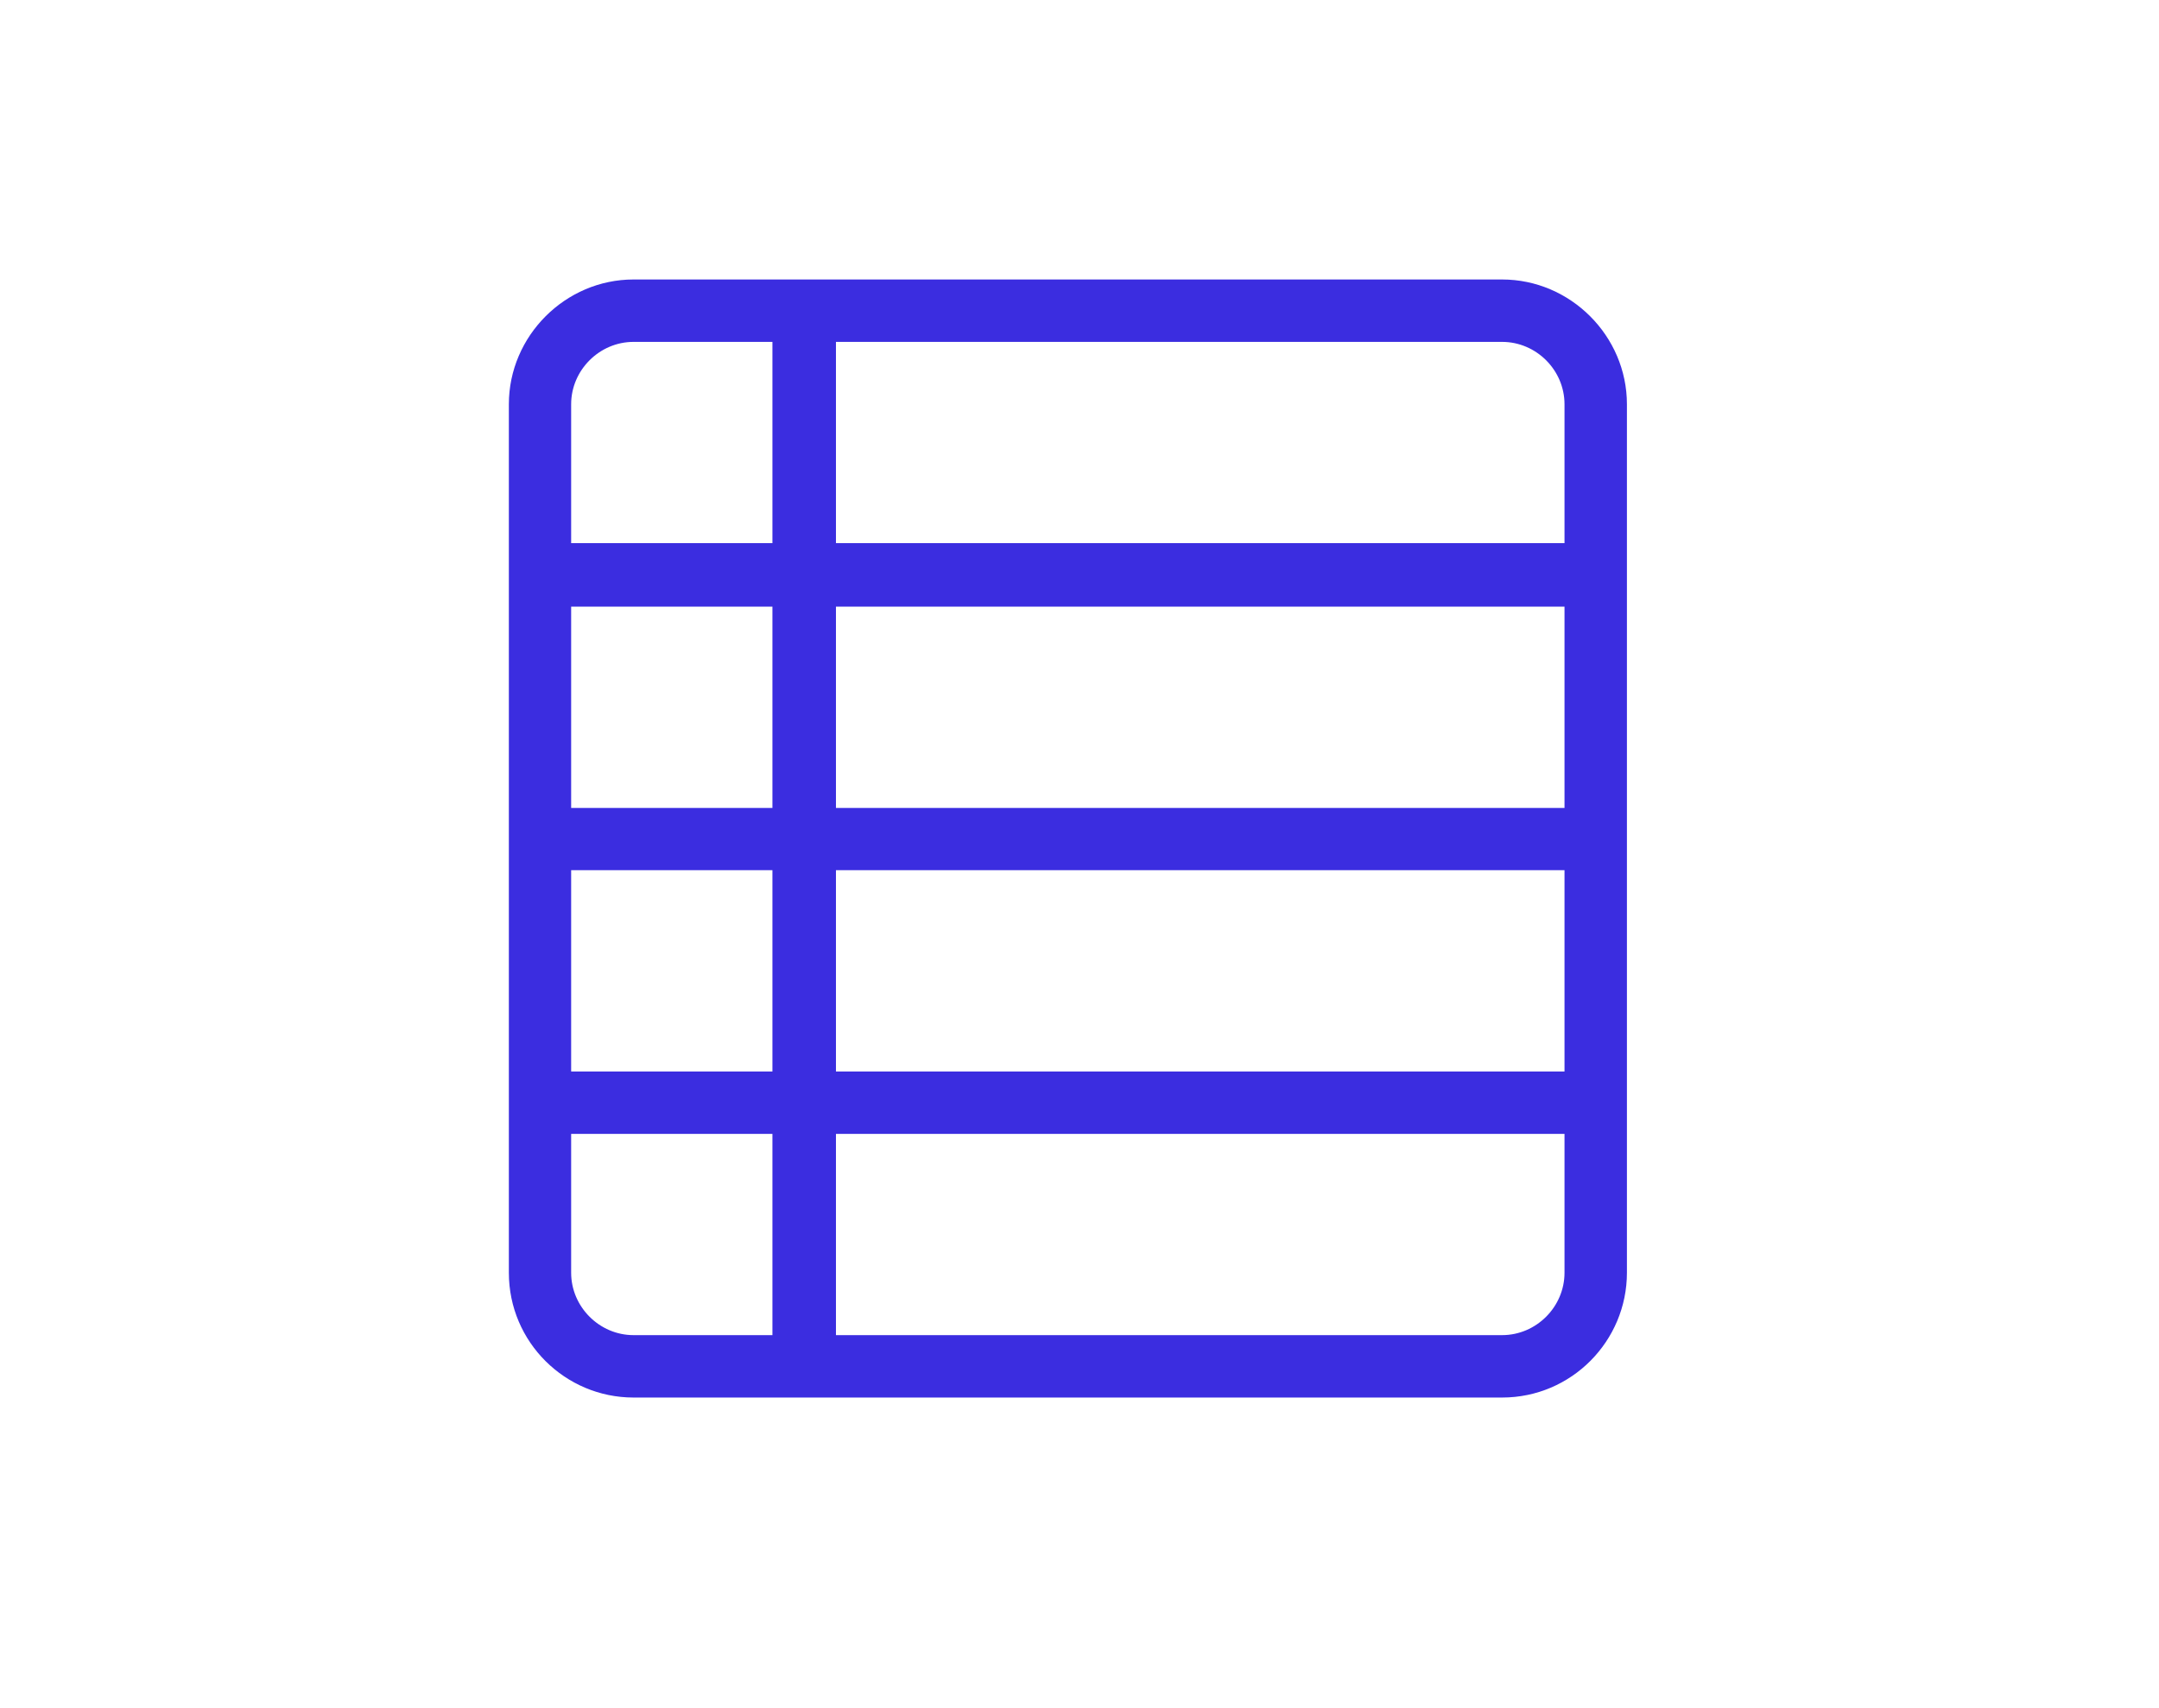 <svg xmlns="http://www.w3.org/2000/svg" xmlns:xlink="http://www.w3.org/1999/xlink" width="91" zoomAndPan="magnify" viewBox="0 0 68.25 54" height="72" preserveAspectRatio="xMidYMid meet" version="1.2"><defs><clipPath id="25108f37fd"><path d="M 16.086 8.836 L 51.43 8.836 L 51.43 44.184 L 16.086 44.184 Z M 16.086 8.836 "/></clipPath></defs><g id="e2cd4ce5ac"><g clip-rule="nonzero" clip-path="url(#25108f37fd)"><path style=" stroke:none;fill-rule:nonzero;fill:#3b2de0;fill-opacity:1;" d="M 47.484 8.836 L 20.027 8.836 C 17.871 8.836 16.086 10.621 16.086 12.781 L 16.086 40.238 C 16.086 42.434 17.871 44.184 20.027 44.184 L 47.484 44.184 C 49.68 44.184 51.43 42.395 51.43 40.238 L 51.43 12.781 C 51.43 10.621 49.645 8.836 47.484 8.836 Z M 49.457 12.781 L 49.457 17.172 L 26.426 17.172 L 26.426 10.809 L 47.484 10.809 C 48.566 10.809 49.457 11.703 49.457 12.781 Z M 24.418 27.512 L 24.418 33.875 L 18.055 33.875 L 18.055 27.512 Z M 18.055 25.504 L 18.055 19.18 L 24.418 19.18 L 24.418 25.543 L 18.055 25.543 Z M 26.426 27.512 L 49.457 27.512 L 49.457 33.875 L 26.426 33.875 Z M 26.426 25.504 L 26.426 19.18 L 49.457 19.18 L 49.457 25.543 L 26.426 25.543 Z M 20.027 10.809 L 24.418 10.809 L 24.418 17.172 L 18.055 17.172 L 18.055 12.781 C 18.055 11.703 18.949 10.809 20.027 10.809 Z M 18.055 40.238 L 18.055 35.848 L 24.418 35.848 L 24.418 42.211 L 20.027 42.211 C 18.949 42.211 18.055 41.316 18.055 40.238 Z M 47.484 42.211 L 26.426 42.211 L 26.426 35.848 L 49.457 35.848 L 49.457 40.238 C 49.457 41.316 48.566 42.211 47.484 42.211 Z M 47.484 42.211 "/></g></g></svg>